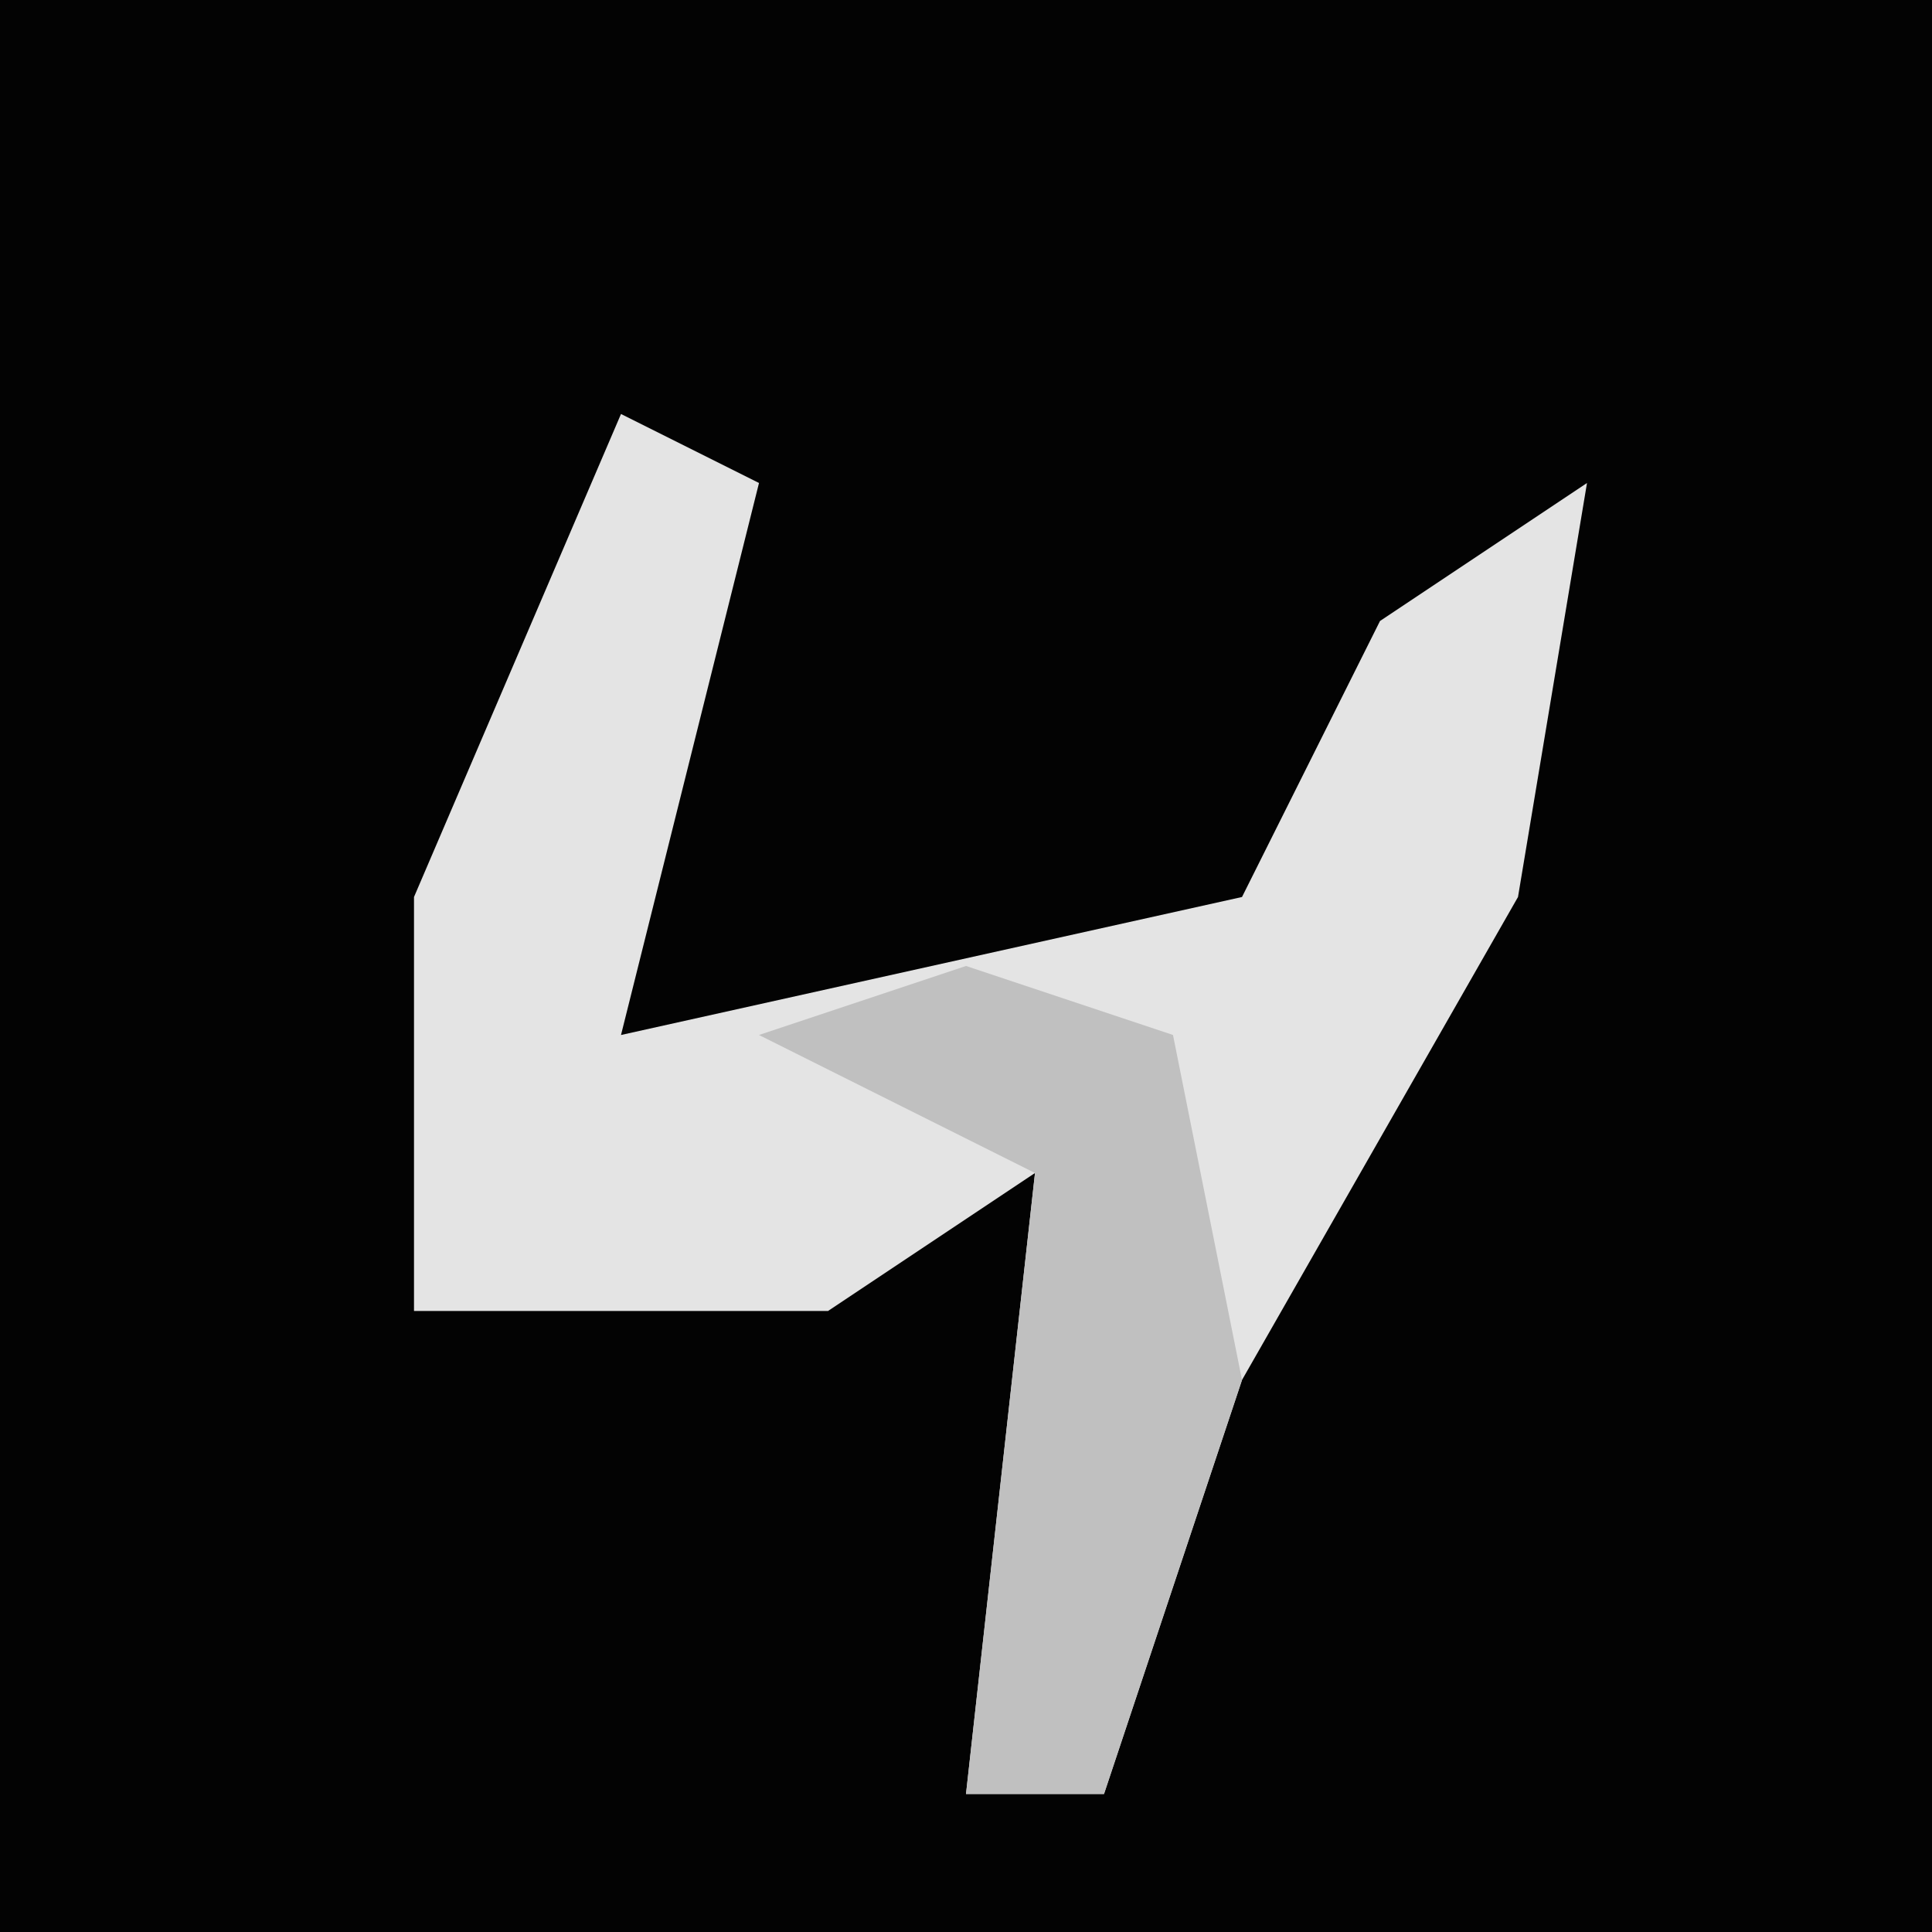 <?xml version="1.0" encoding="UTF-8"?>
<svg version="1.1" xmlns="http://www.w3.org/2000/svg" width="28" height="28">
<path d="M0,0 L28,0 L28,28 L0,28 Z " fill="#030303" transform="translate(0,0)"/>
<path d="M0,0 L2,1 L0,9 L9,7 L11,3 L14,1 L13,7 L9,14 L7,20 L5,20 L6,11 L3,13 L-3,13 L-3,7 Z " fill="#E4E4E4" transform="translate(9,6)"/>
<path d="M0,0 L3,1 L4,6 L2,12 L0,12 L1,3 L-3,1 Z " fill="#C0C0C0" transform="translate(14,14)"/>
</svg>
